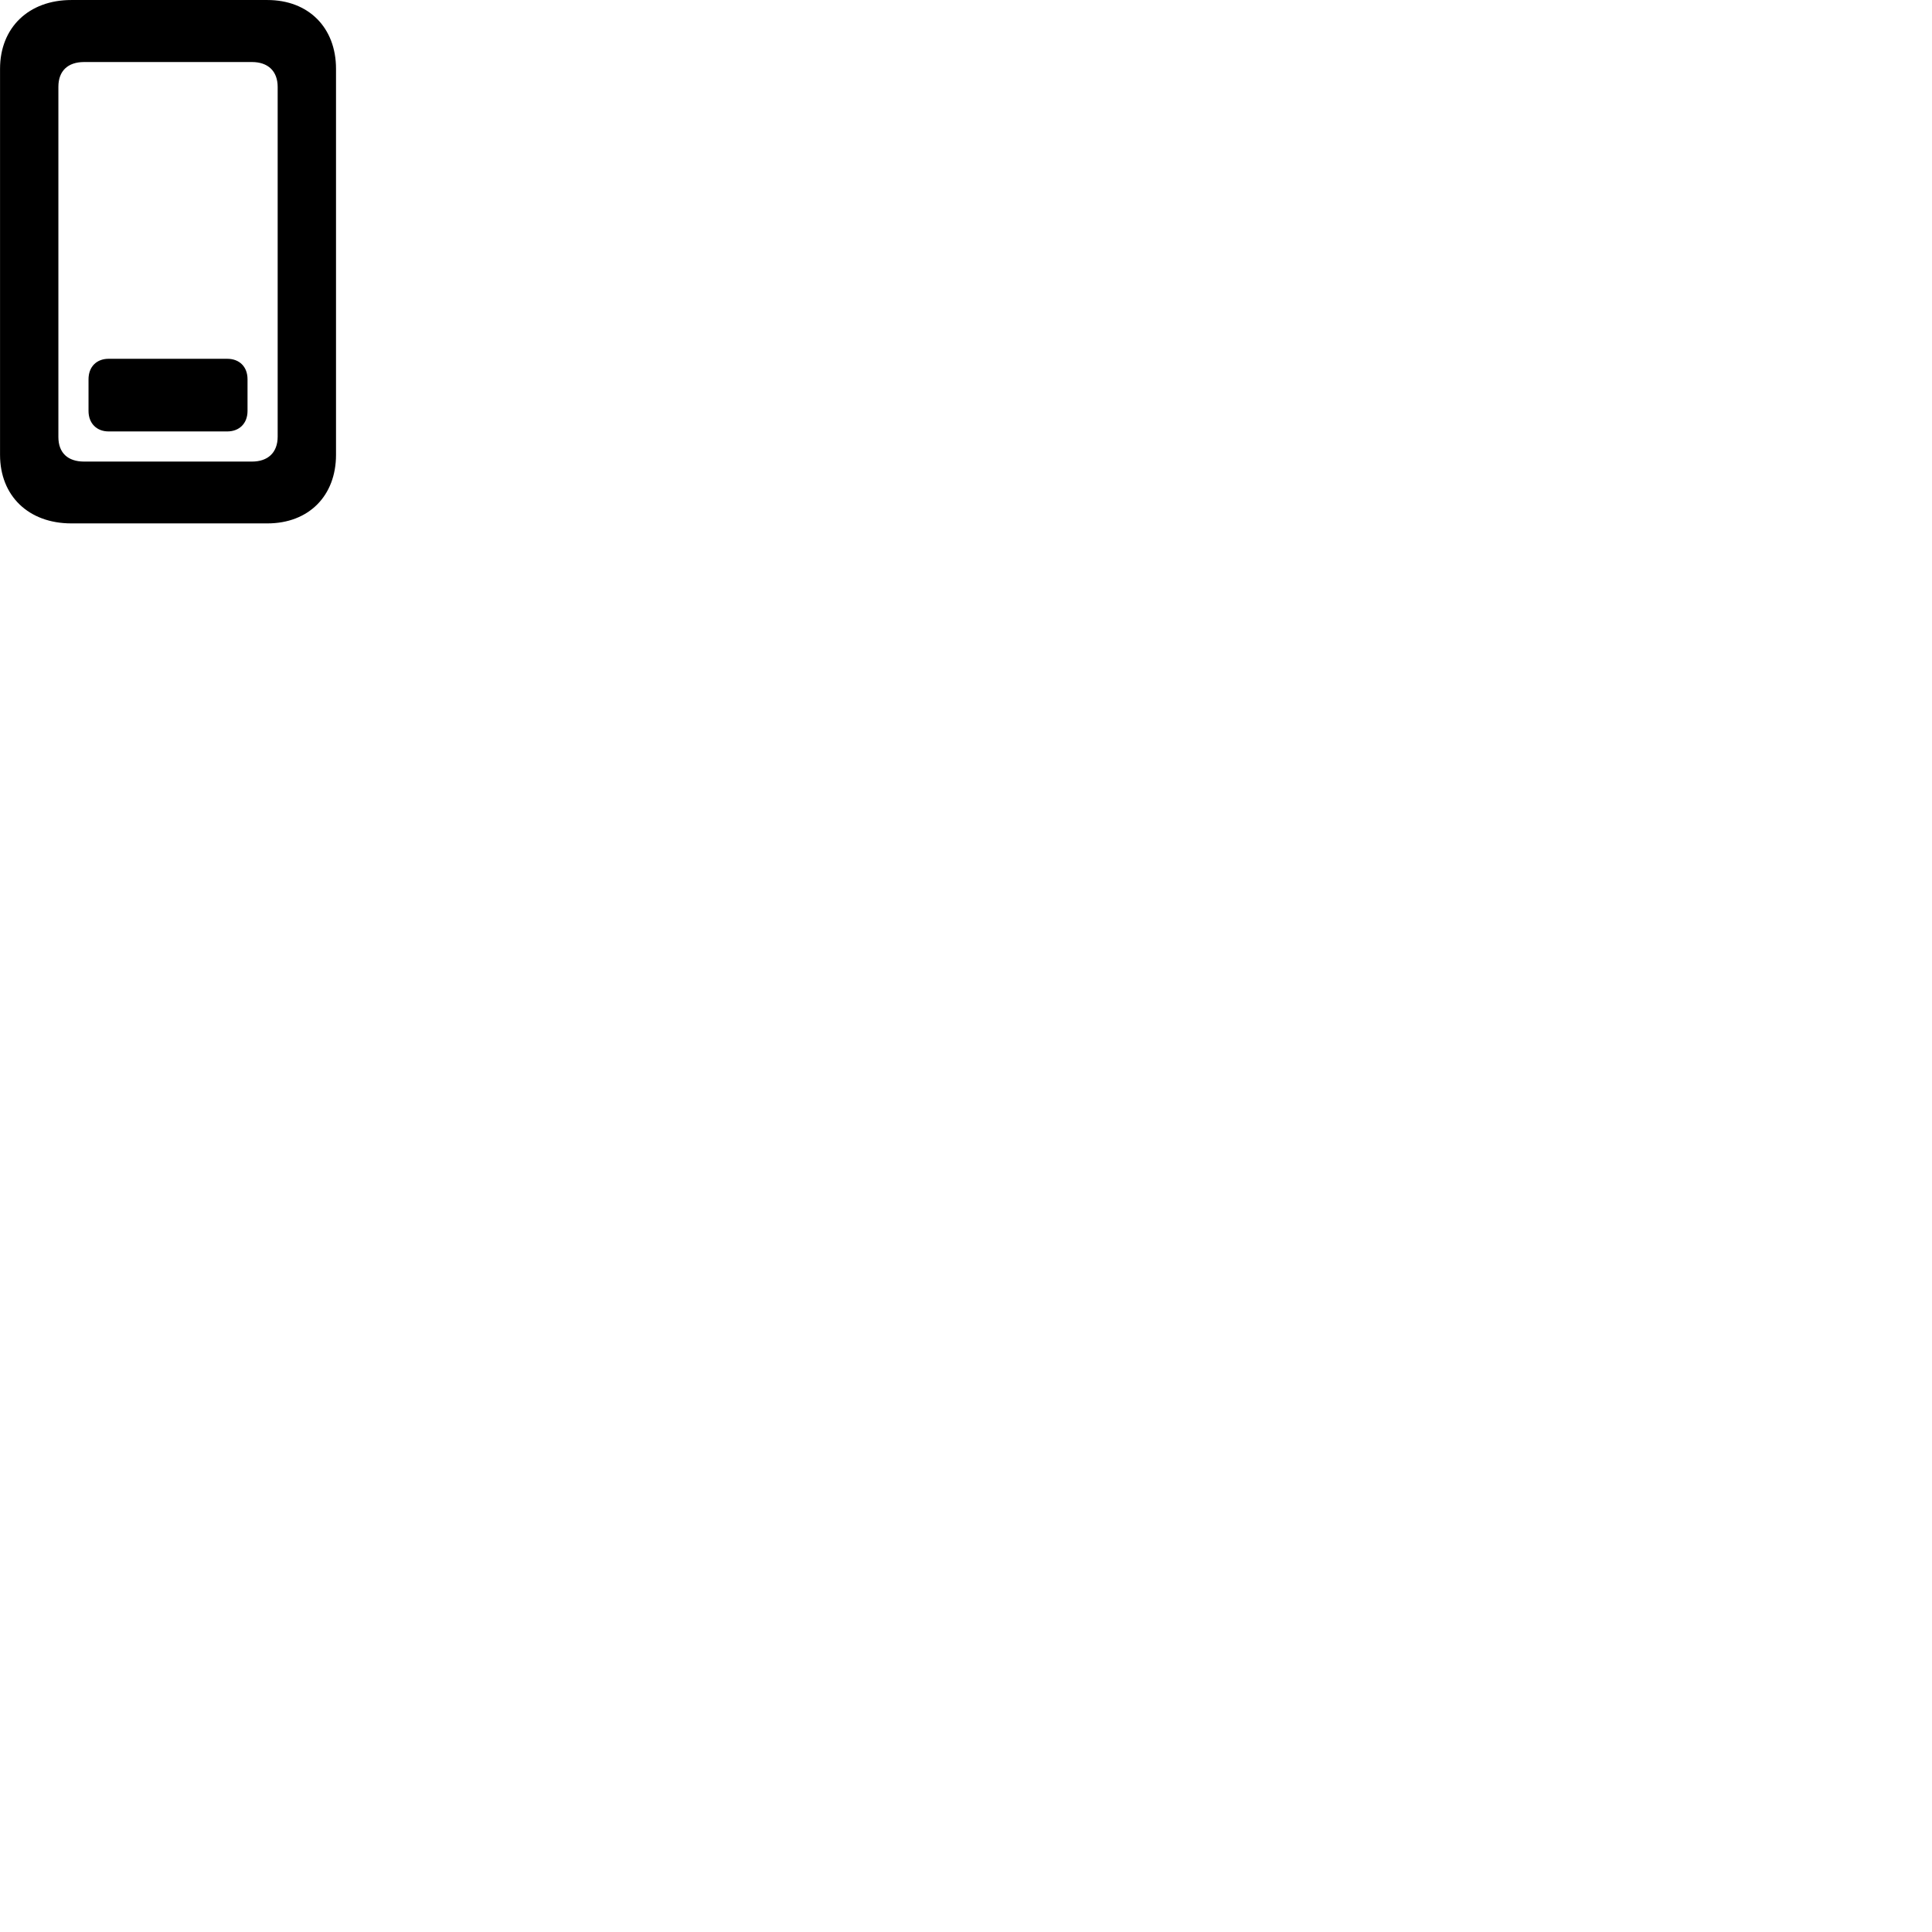 
        <svg xmlns="http://www.w3.org/2000/svg" viewBox="0 0 100 100">
            <path d="M0.002 23.541C0.002 25.671 1.482 27.091 3.692 27.091H13.842C15.972 27.091 17.392 25.671 17.392 23.541V3.561C17.392 1.431 15.972 0.001 13.842 0.001H3.692C1.482 0.001 0.002 1.431 0.002 3.561ZM3.022 22.621V4.491C3.022 3.671 3.512 3.211 4.352 3.211H13.042C13.872 3.211 14.372 3.681 14.372 4.501V22.601C14.372 23.421 13.872 23.891 13.042 23.891H4.352C3.512 23.891 3.022 23.441 3.022 22.621ZM5.622 22.331H11.762C12.392 22.331 12.812 21.911 12.812 21.271V19.631C12.812 18.981 12.392 18.571 11.762 18.571H5.622C5.002 18.571 4.582 18.981 4.582 19.631V21.271C4.582 21.911 5.002 22.331 5.622 22.331Z" />
        </svg>
    